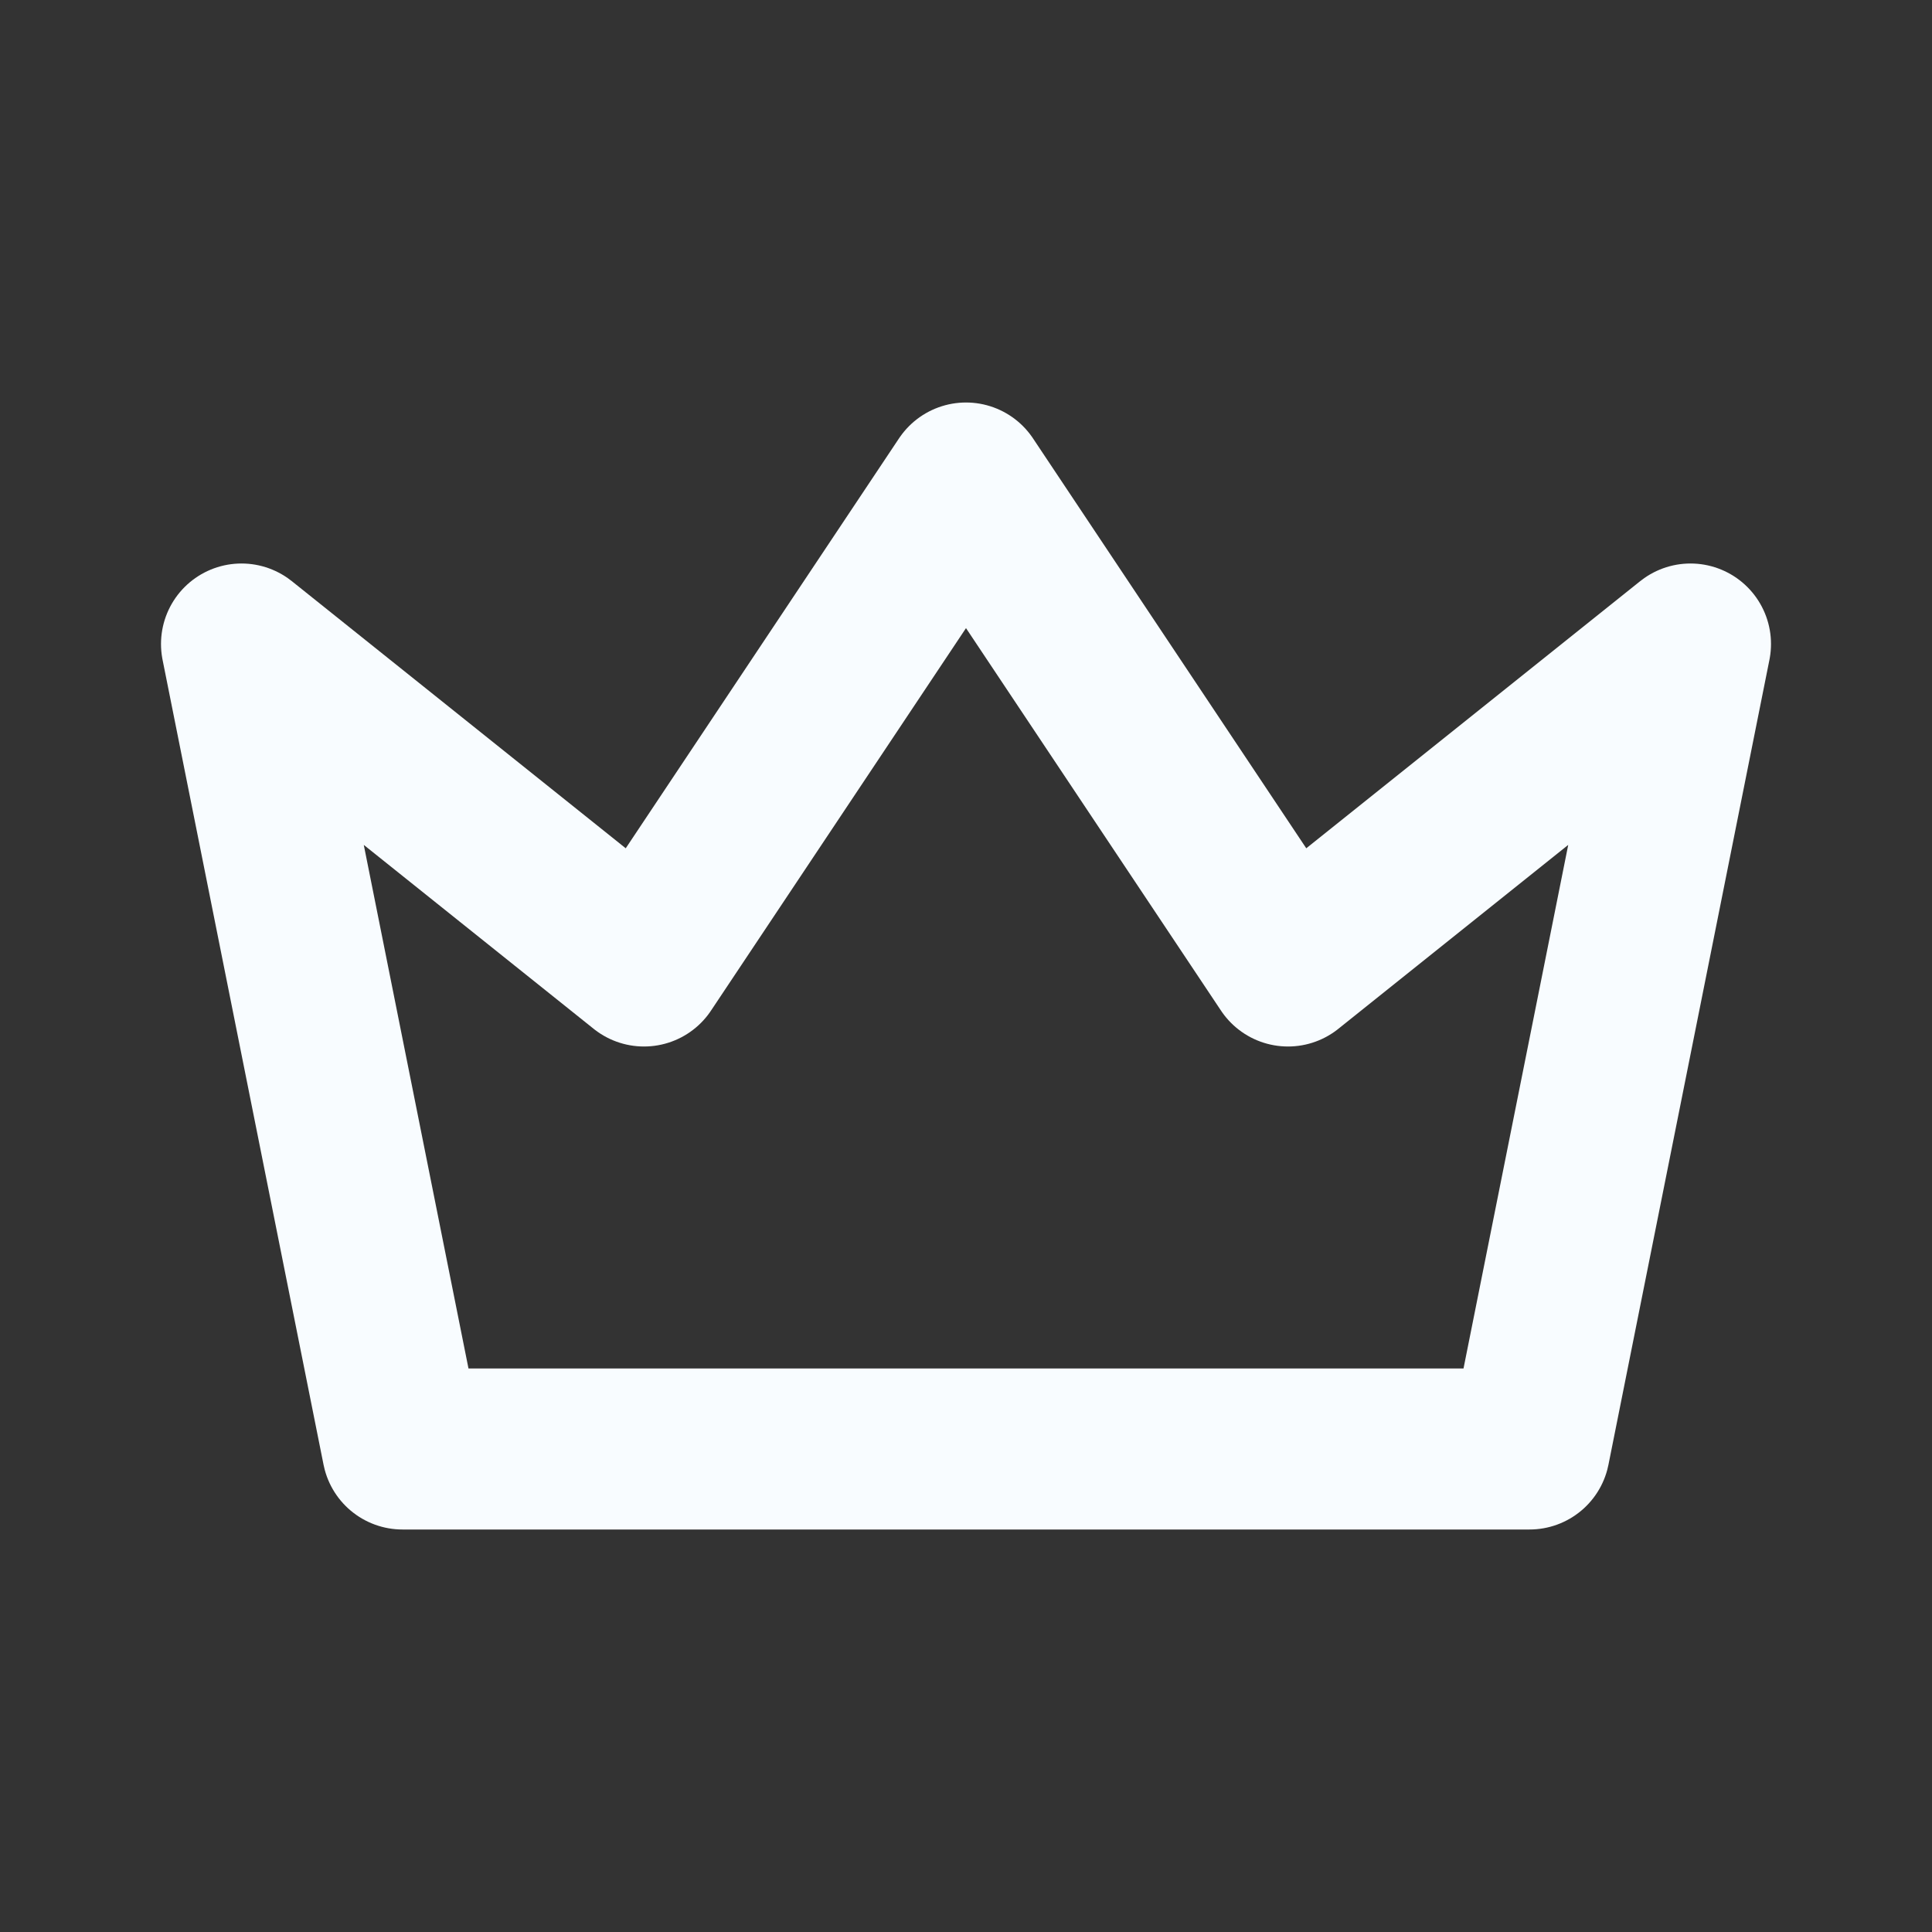 <svg width="24" height="24" viewBox="0 0 24 24" fill="none" xmlns="http://www.w3.org/2000/svg">
<rect x="0" y="0" width="24" height="24" fill="#333333" stroke="none"/>
<g clip-path="url(#clip0_225_29285)">
<path d="M12 6L16 12L21 8L19 18H5L3 8L8 12L12 6Z" stroke="#F8FCFF" stroke-width="2" stroke-linecap="round" stroke-linejoin="round"/>
</g>
<defs>
<clipPath id="clip0_225_29285">
<rect width="24" height="24" fill="white"/>
</clipPath>
</defs>
</svg>

